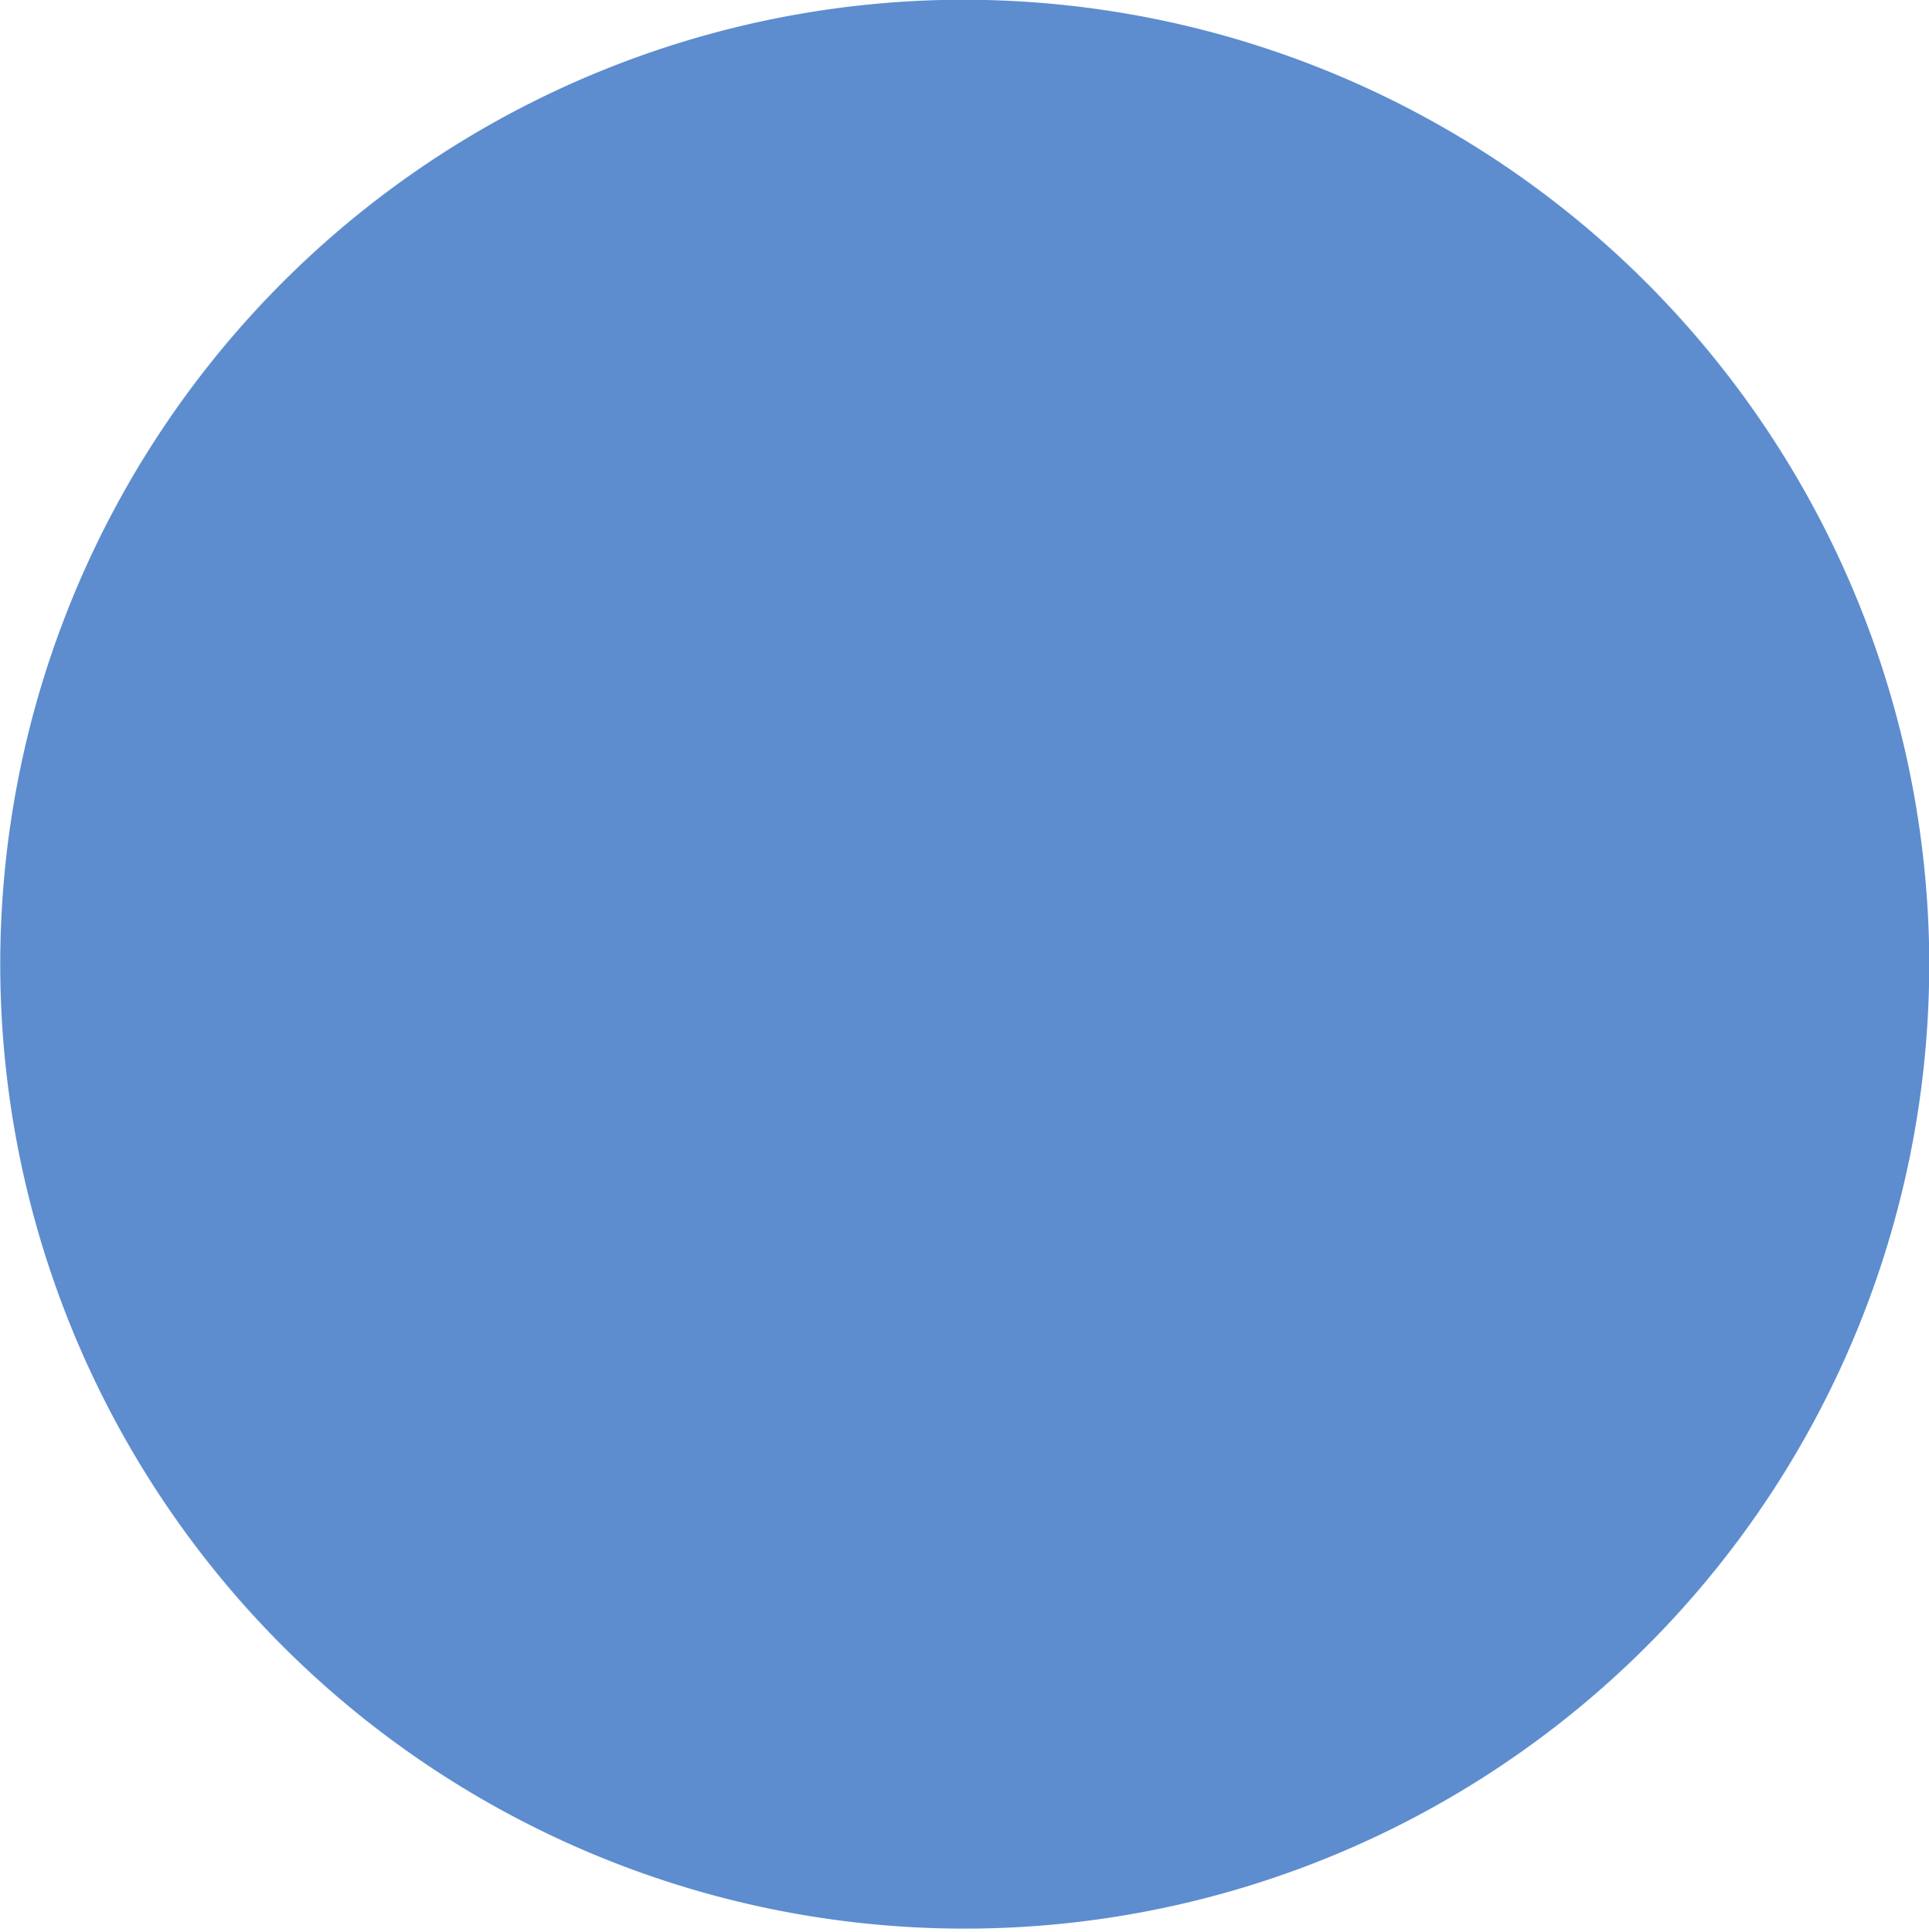 <svg xmlns="http://www.w3.org/2000/svg" xmlns:xlink="http://www.w3.org/1999/xlink" viewBox="0 0 13.22 13.24"><defs><style>.cls-1{fill:none;}.cls-2{clip-path:url(#clip-path);}.cls-3{fill:#5d8dcf;}</style><clipPath id="clip-path" transform="translate(-195.05 -456.24)"><rect class="cls-1" width="1200" height="750"/></clipPath></defs><title>lb1</title><g id="Layer_2" data-name="Layer 2"><g id="Layer_1-2" data-name="Layer 1"><g id="lb1"><g class="cls-2"><path class="cls-3" d="M208.27,462.7a6.61,6.61,0,1,1-6.77-6.46A6.62,6.62,0,0,1,208.27,462.7Z" transform="translate(-195.05 -456.24)"/></g></g></g></g></svg>